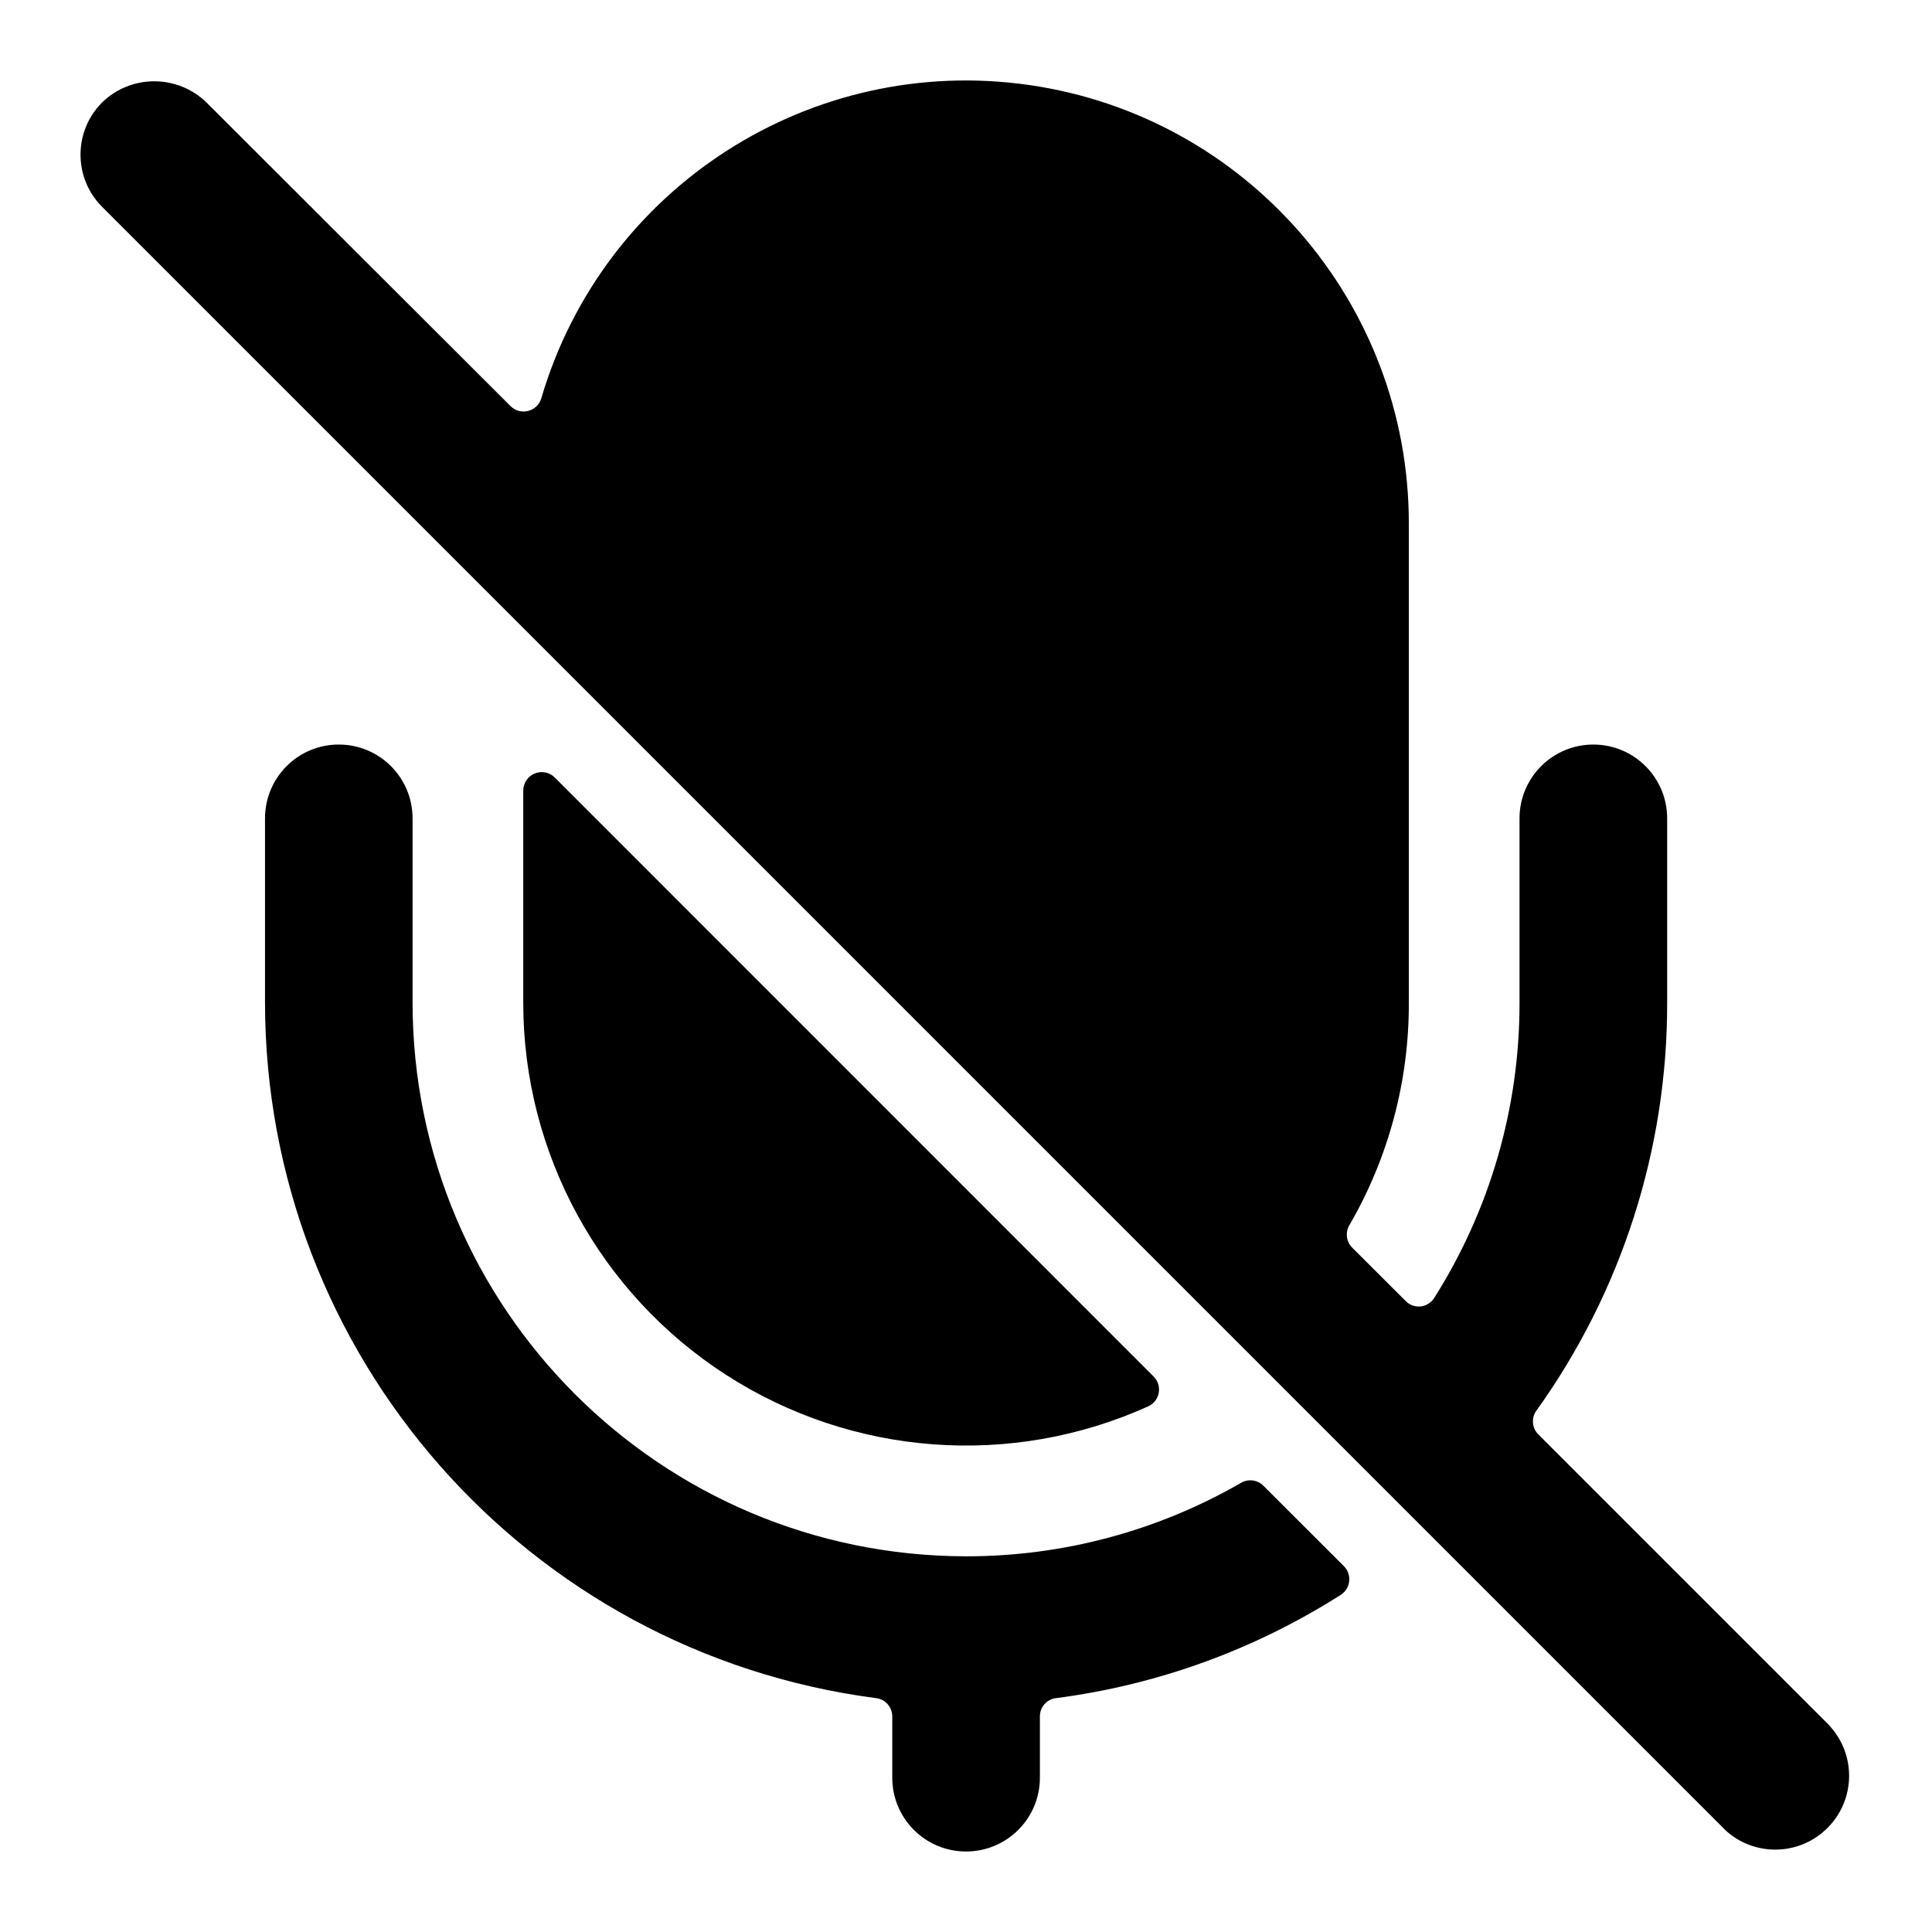 <?xml version="1.0" encoding="UTF-8"?>
<svg width="24px" height="24px" viewBox="0 0 24 24" version="1.1" xmlns="http://www.w3.org/2000/svg" xmlns:xlink="http://www.w3.org/1999/xlink">
    <!-- Generator: Sketch 52.6 (67491) - http://www.bohemiancoding.com/sketch -->
    <title>ic-streaming-mic-off</title>
    <desc>Created with Sketch.</desc>
    <g id="ic-streaming-mic-off" stroke="none" stroke-width="1" fill="none" fill-rule="evenodd">
        <path d="M22.733,21.442 L22.727,21.438 C23.059,21.797 23.05,22.354 22.707,22.702 C22.365,23.051 21.808,23.07 21.443,22.744 L21.437,22.738 L1.268,2.569 C0.911,2.211 0.911,1.631 1.268,1.273 C1.629,0.922 2.204,0.922 2.565,1.273 L6.342,5.045 C6.399,5.102 6.482,5.125 6.56,5.105 C6.639,5.085 6.701,5.026 6.724,4.948 C7.496,2.325 10.077,0.667 12.784,1.056 C15.49,1.446 17.5,3.764 17.501,6.499 L17.501,12.457 C17.504,13.428 17.249,14.383 16.761,15.222 C16.71,15.312 16.724,15.424 16.796,15.497 L17.464,16.164 C17.512,16.212 17.579,16.236 17.647,16.229 C17.716,16.222 17.778,16.183 17.816,16.124 C18.51,15.028 18.878,13.756 18.876,12.457 L18.876,10.166 C18.876,9.659 19.287,9.249 19.793,9.249 C20.299,9.249 20.71,9.659 20.71,10.166 L20.71,12.457 C20.713,14.274 20.145,16.047 19.086,17.523 C19.02,17.614 19.03,17.74 19.11,17.819 L22.733,21.442 Z M6.892,9.659 L14.334,17.103 C14.385,17.156 14.408,17.231 14.394,17.303 C14.381,17.376 14.333,17.438 14.266,17.469 C12.564,18.239 10.588,18.091 9.018,17.078 C7.449,16.066 6.5,14.325 6.5,12.457 L6.5,9.82 C6.501,9.727 6.556,9.644 6.642,9.609 C6.728,9.573 6.826,9.593 6.892,9.659 Z M12.001,19.333 C13.201,19.334 14.38,19.019 15.419,18.419 C15.509,18.368 15.621,18.383 15.694,18.456 L16.695,19.456 C16.744,19.505 16.768,19.574 16.76,19.643 C16.753,19.712 16.714,19.774 16.655,19.812 C15.584,20.494 14.377,20.932 13.117,21.095 C13.003,21.109 12.917,21.207 12.918,21.322 L12.918,22.083 C12.918,22.59 12.507,23 12.001,23 C11.494,23 11.084,22.59 11.084,22.083 L11.084,21.322 C11.084,21.207 10.999,21.109 10.884,21.095 C6.545,20.528 3.297,16.834 3.292,12.457 L3.292,10.166 C3.292,9.659 3.702,9.249 4.208,9.249 C4.715,9.249 5.125,9.659 5.125,10.166 L5.125,12.457 C5.129,16.253 8.205,19.329 12.001,19.333 Z" id="Shape-3" fill="#000000" fill-rule="nonzero"></path>
    </g>
</svg>